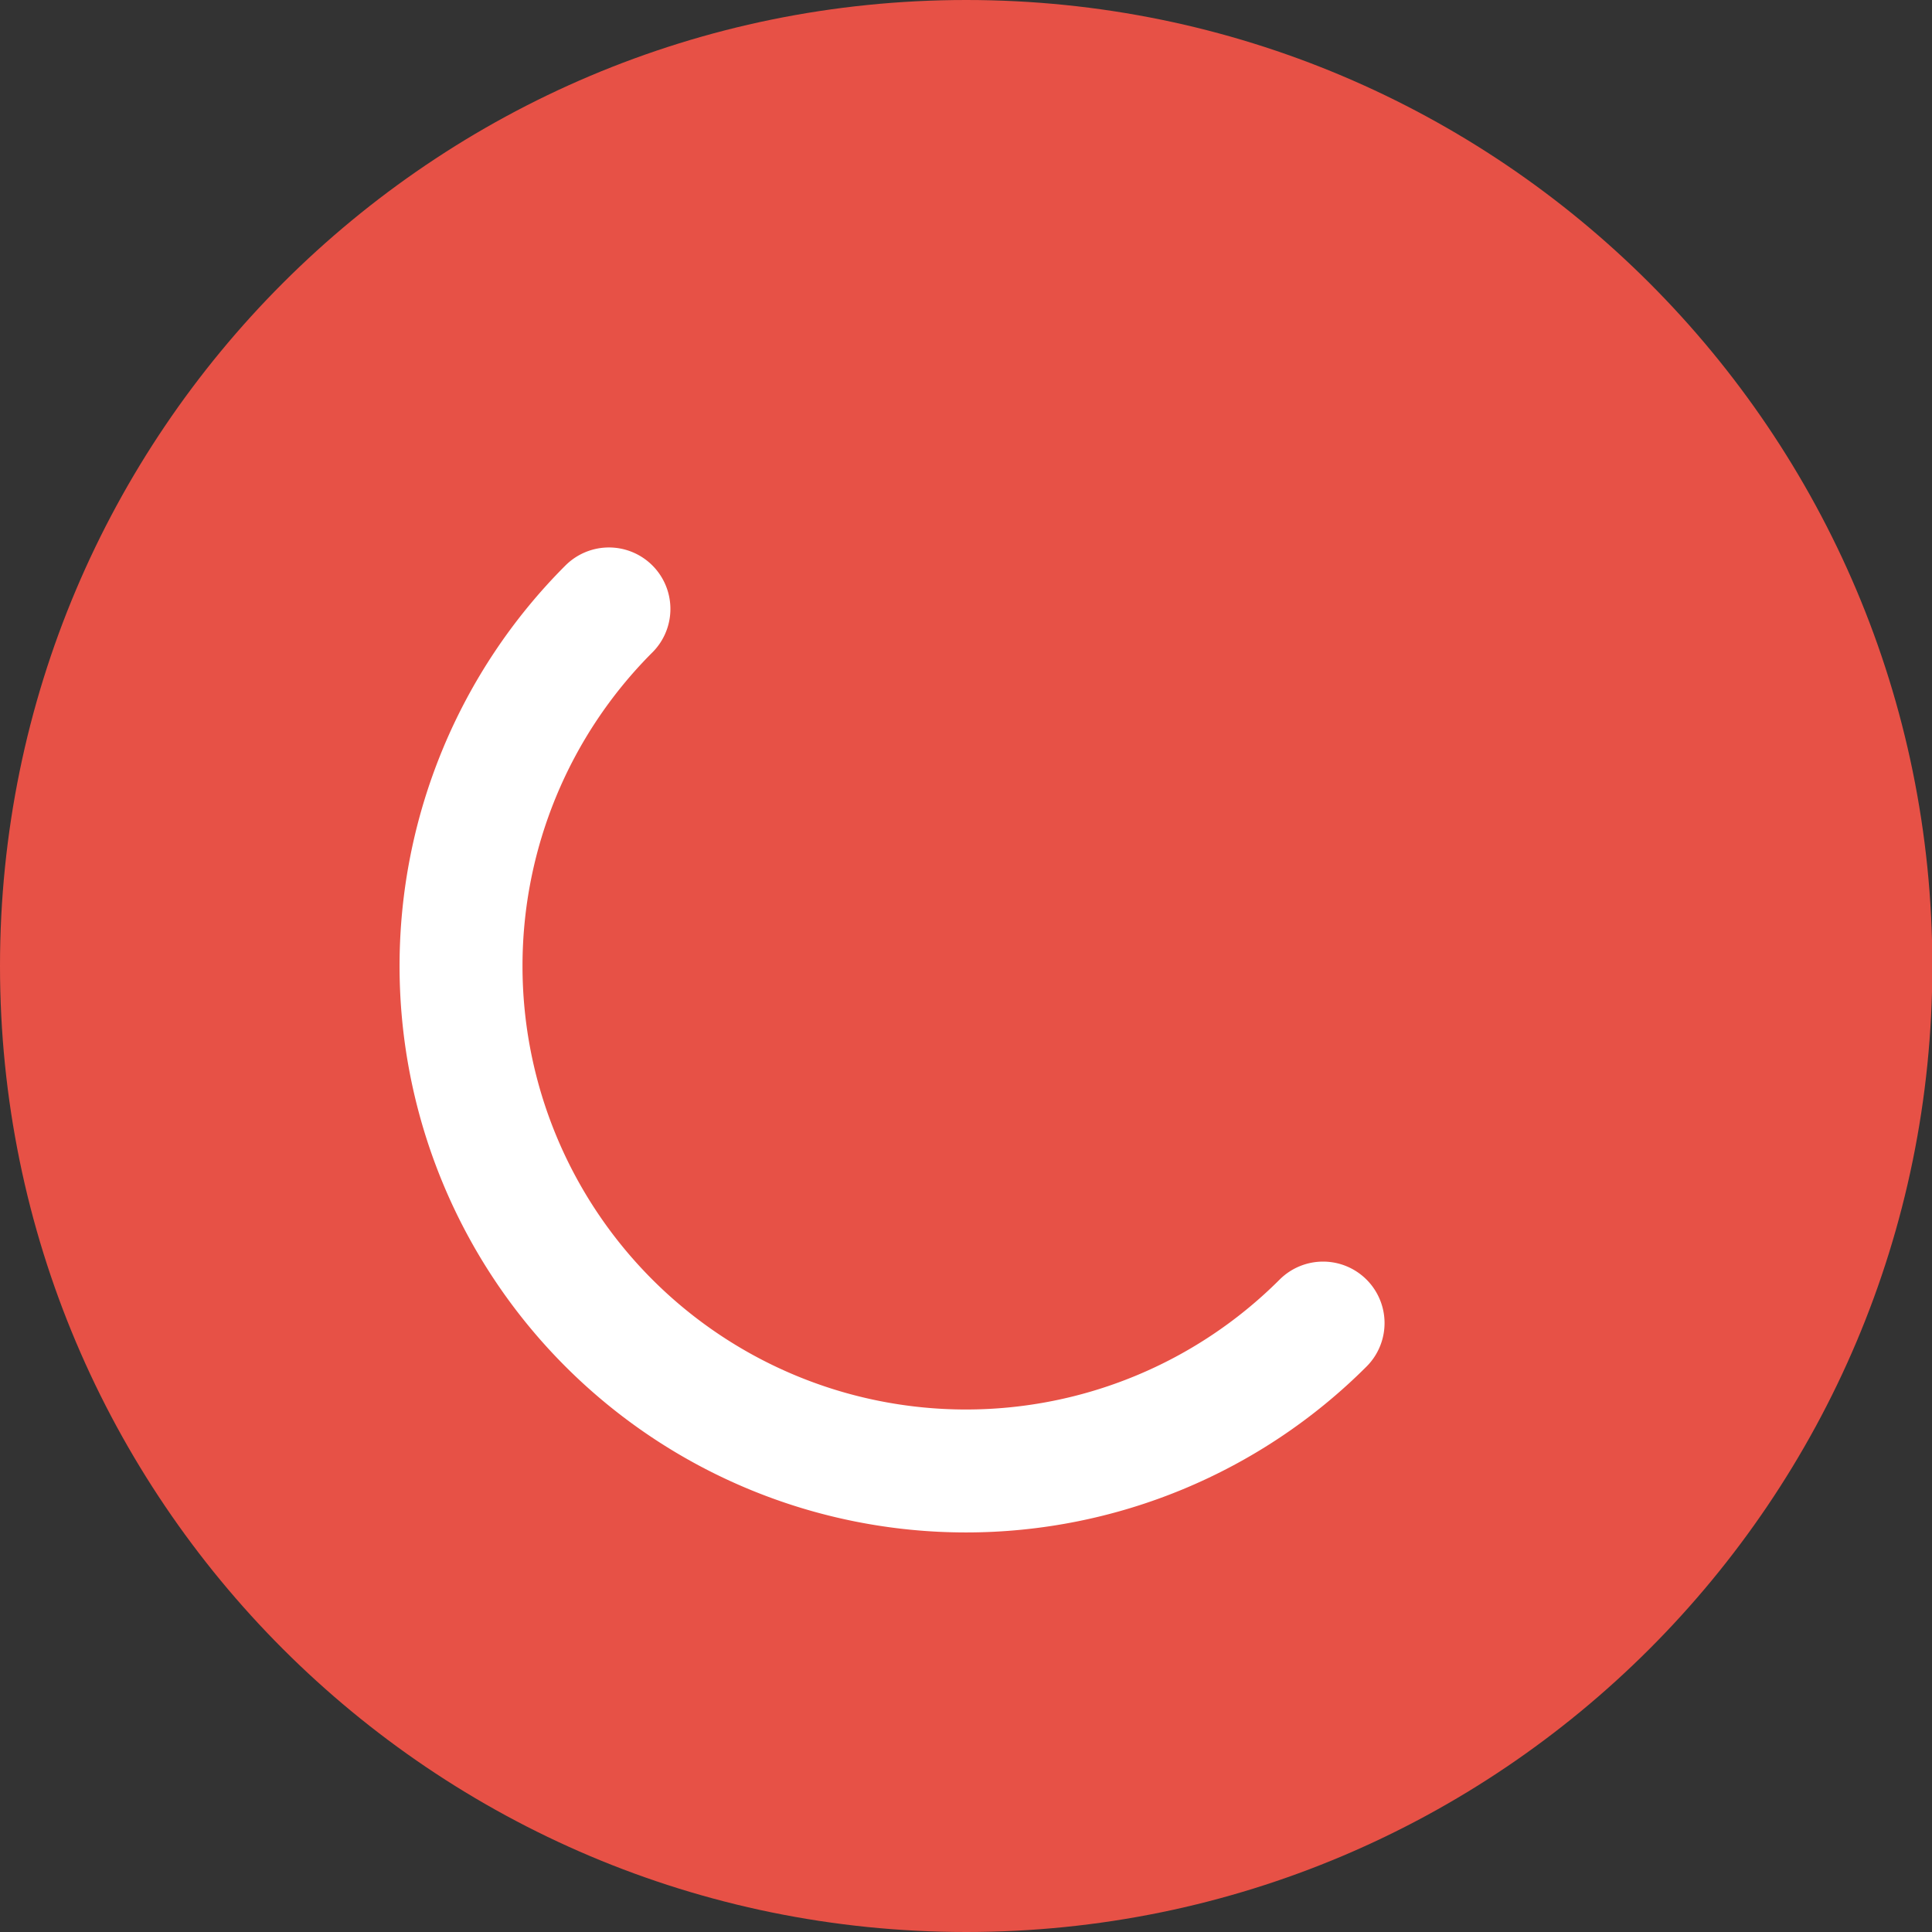 <svg width="22" height="22" viewBox="0 0 22 22" xmlns="http://www.w3.org/2000/svg"><rect x="0" y="0" width="22" height="22" fill="#333333" stroke="none"/><g fill="none" fill-rule="evenodd"><path d="M11.002 0C4.926 0 0 4.925 0 11s4.926 11 11.002 11c6.076 0 11.002-4.925 11.002-11S17.078 0 11.002 0" fill="#E75146"/><path d="M6.934 6.934a5.75 5.75 0 0 0 8.132 8.132" stroke="#FFF" stroke-width="1.4" stroke-linecap="round"/></g></svg>
